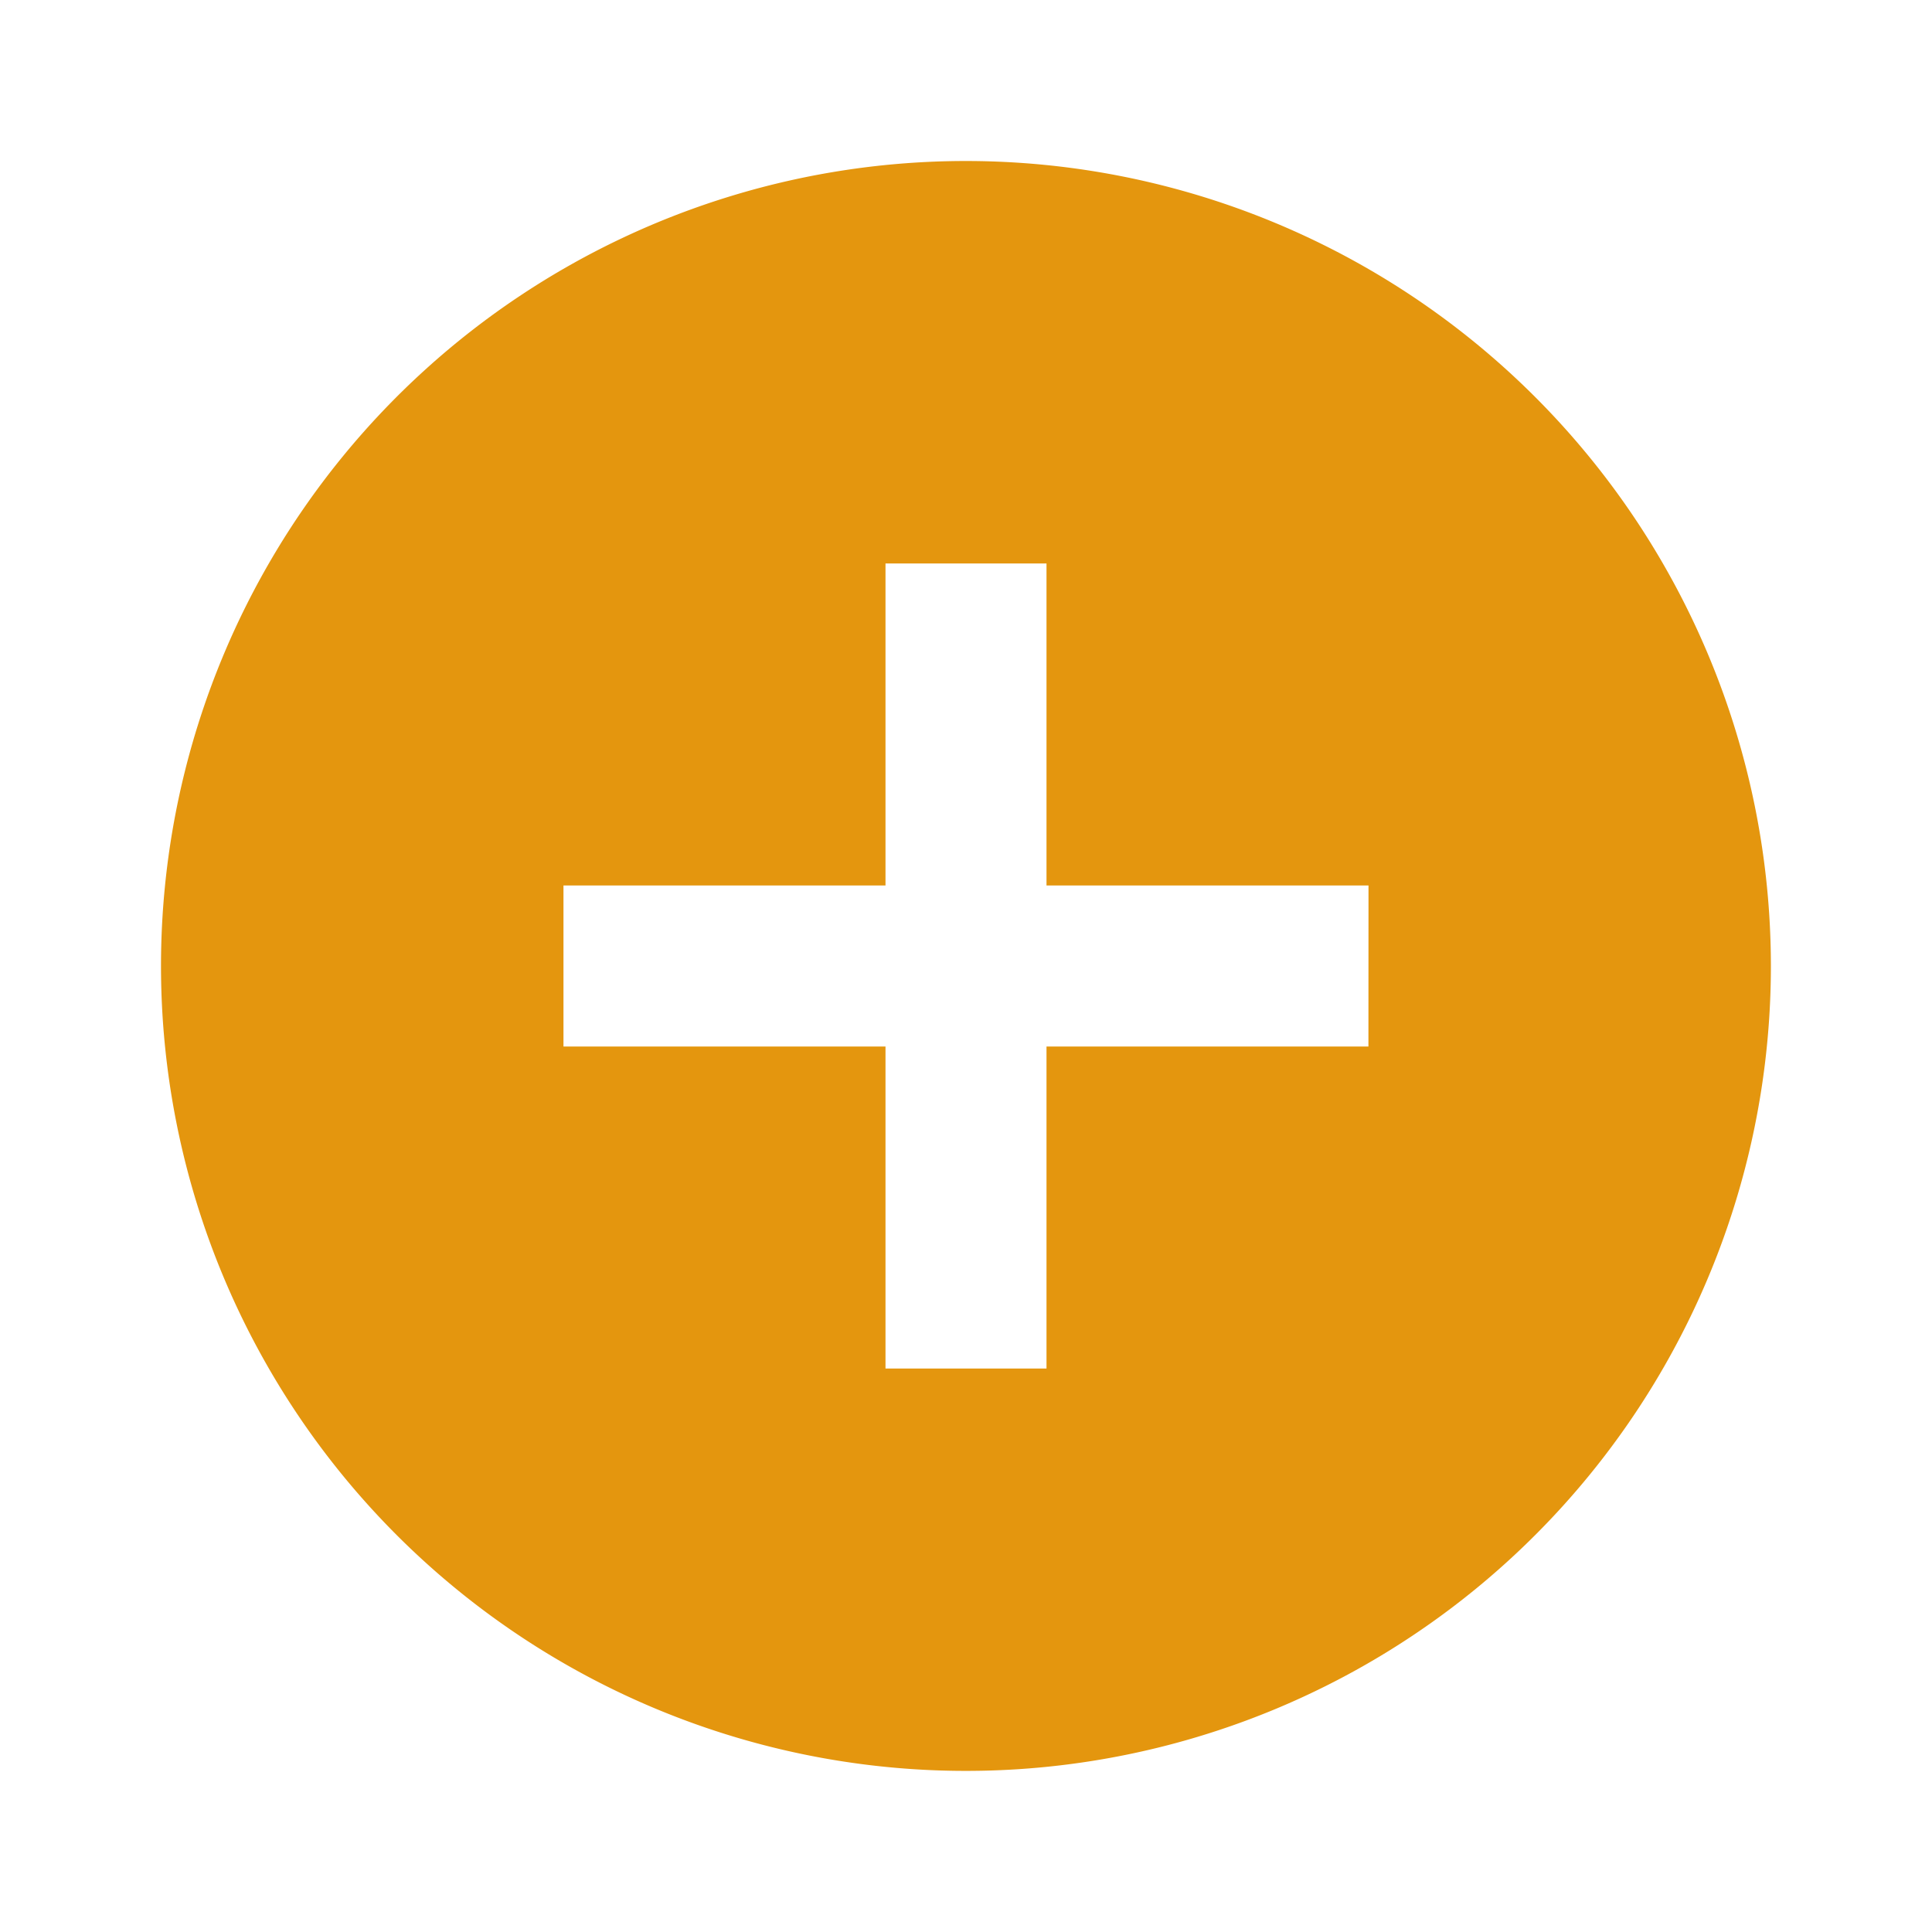 <svg id="add_circle" xmlns="http://www.w3.org/2000/svg" width="165.131" height="165.131" viewBox="0 0 165.131 165.131">
  <path id="Path_2" data-name="Path 2" d="M0,0H165.131V165.131H0Z" fill="none"/>
  <path id="Path_3" data-name="Path 3" d="M70.8,2a68.8,68.8,0,1,0,68.8,68.8A68.83,68.83,0,0,0,70.8,2Zm34.4,75.685H77.685v27.522H63.924V77.685H36.4V63.924H63.924V36.4H77.685V63.924h27.522Z" transform="translate(11.761 11.761)" fill="#e4960e"/>
</svg>
